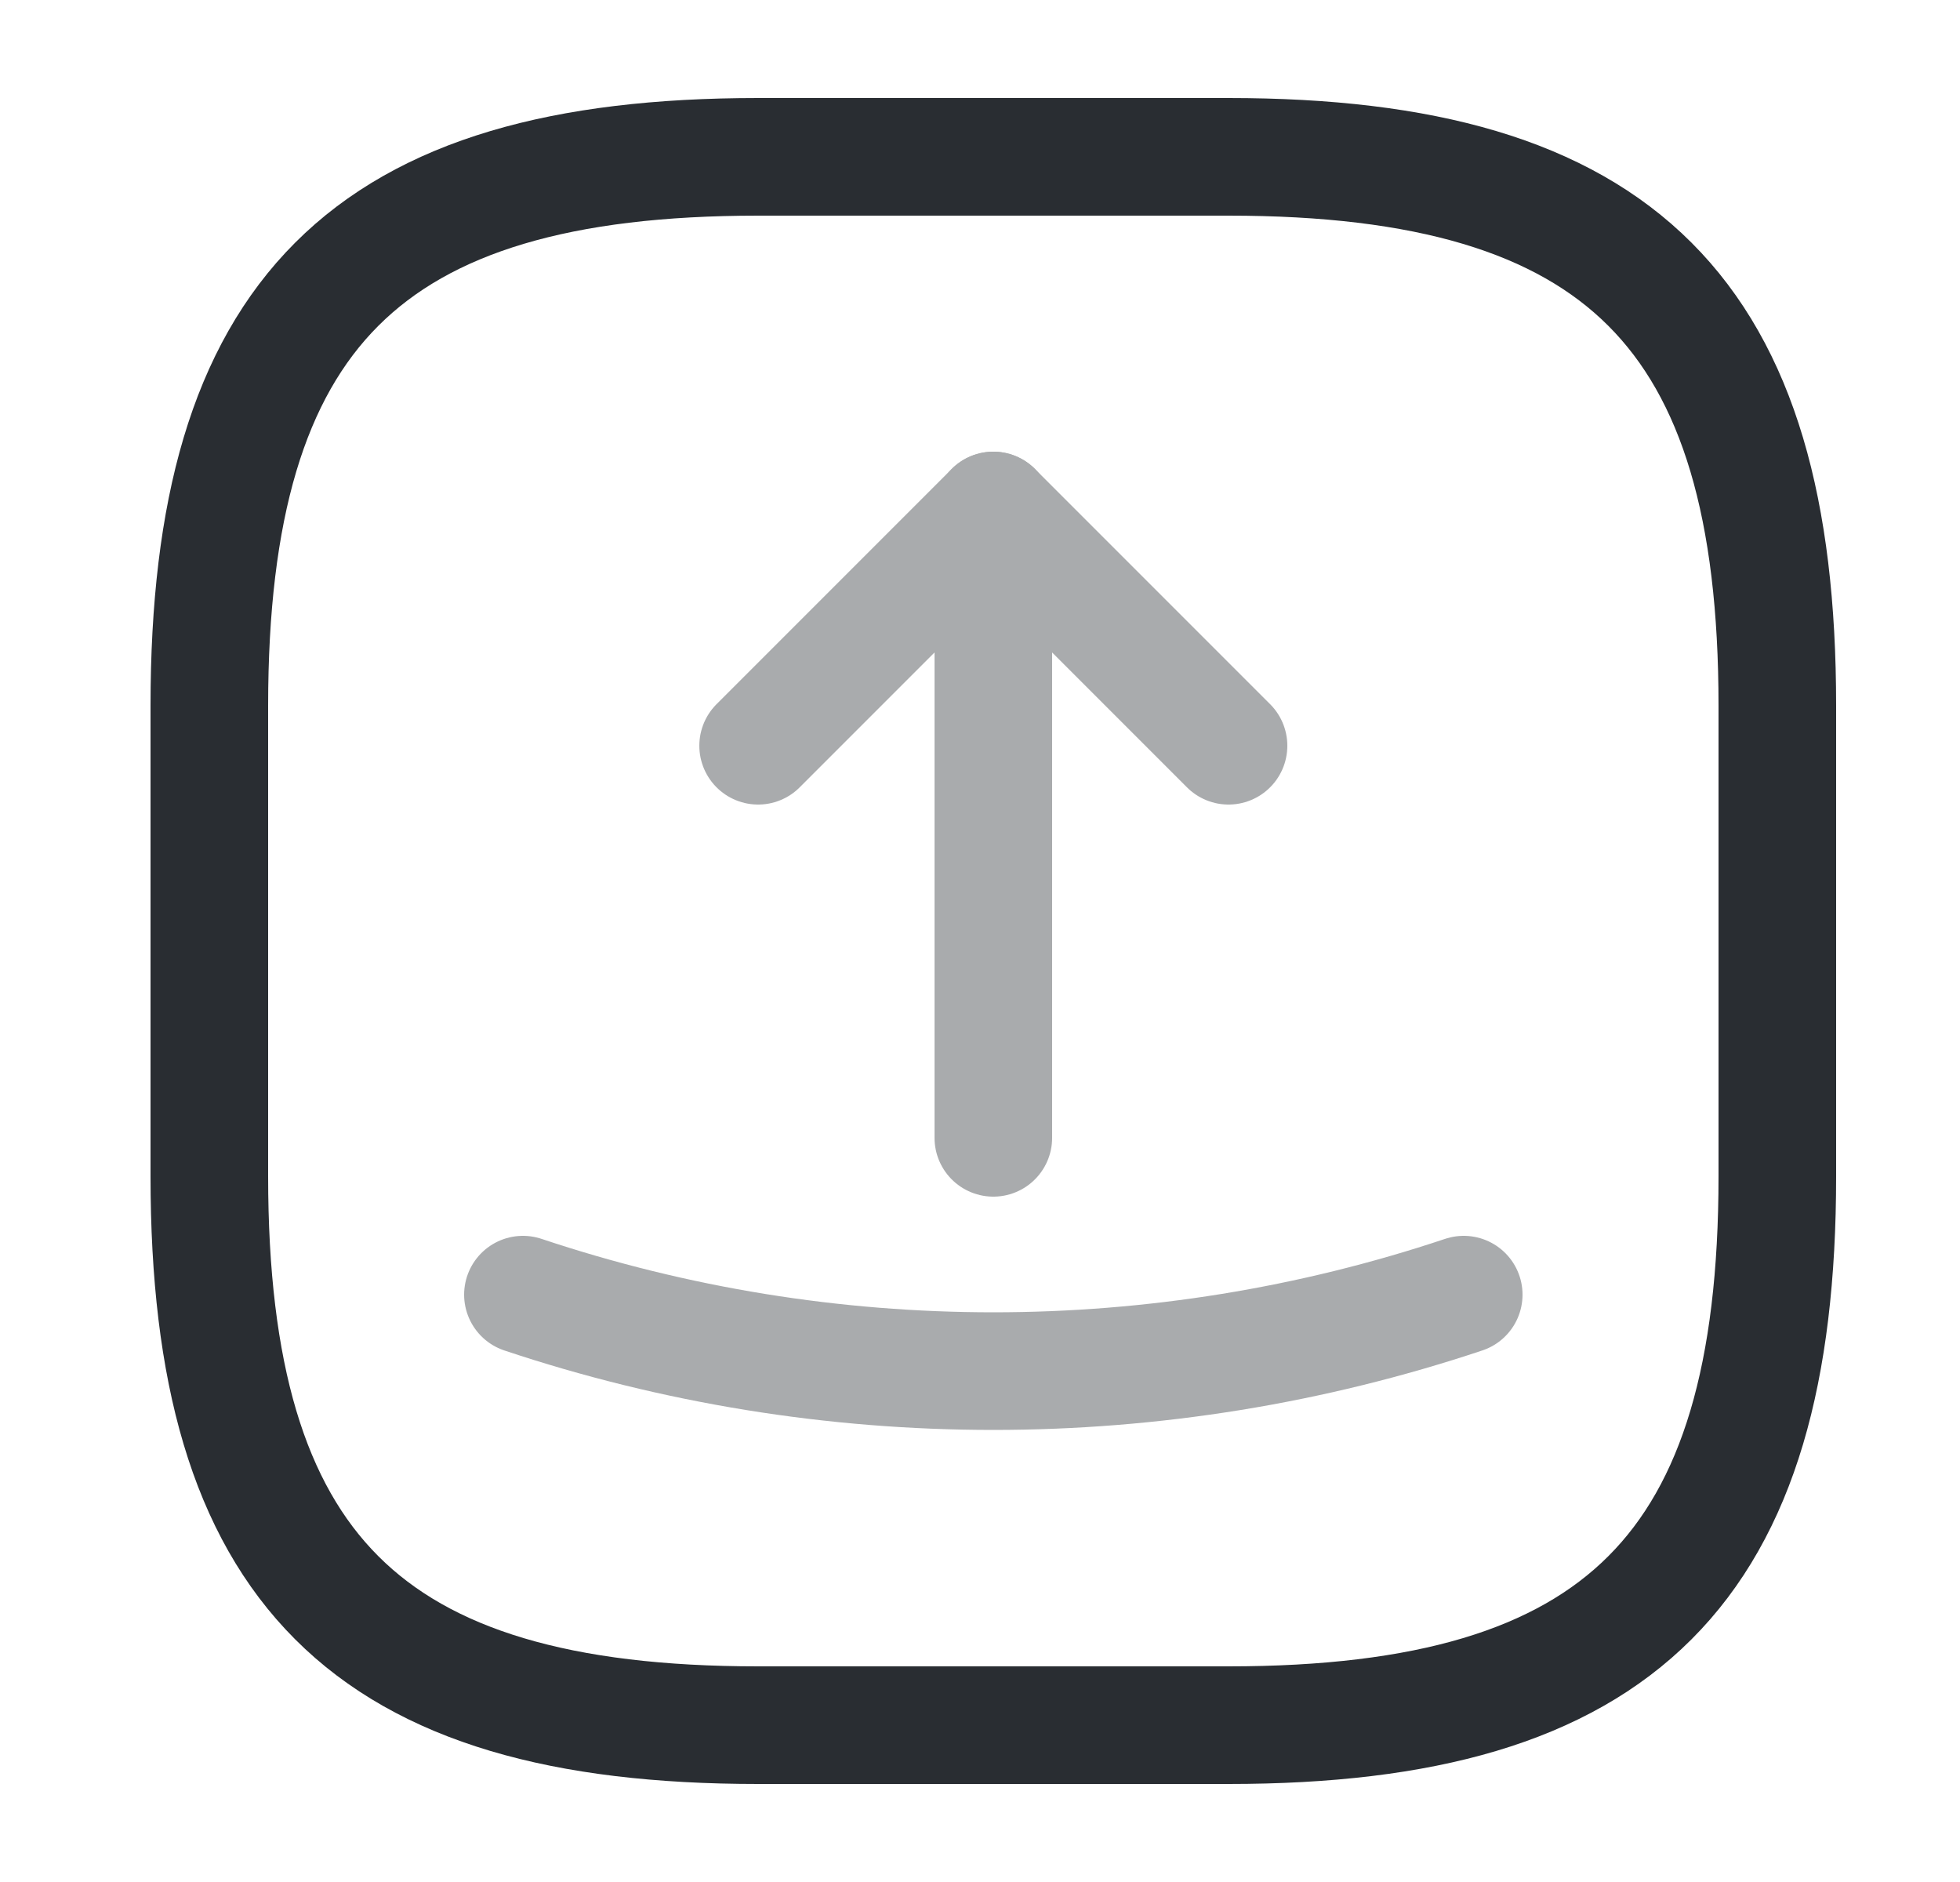 <svg width="25" height="24" viewBox="0 0 25 24" fill="none" xmlns="http://www.w3.org/2000/svg">
<path d="M9.67 22H15.67C20.67 22 22.67 20 22.67 15V9C22.67 4 20.67 2 15.67 2H9.67C4.67 2 2.67 4 2.67 9V15C2.67 20 4.67 22 9.67 22Z" stroke="#292D32" stroke-width="1.5" stroke-linecap="round" stroke-linejoin="round"/>
<g opacity="0.4">
<path d="M9.67 9.51L12.67 6.51L15.67 9.51" stroke="#292D32" stroke-width="1.5" stroke-linecap="round" stroke-linejoin="round"/>
<path d="M12.67 6.51V14.51" stroke="#292D32" stroke-width="1.5" stroke-linecap="round" stroke-linejoin="round"/>
</g>
<path opacity="0.4" d="M6.67 16.51C10.56 17.81 14.78 17.81 18.67 16.51" stroke="#292D32" stroke-width="1.5" stroke-linecap="round" stroke-linejoin="round"/>
</svg>
